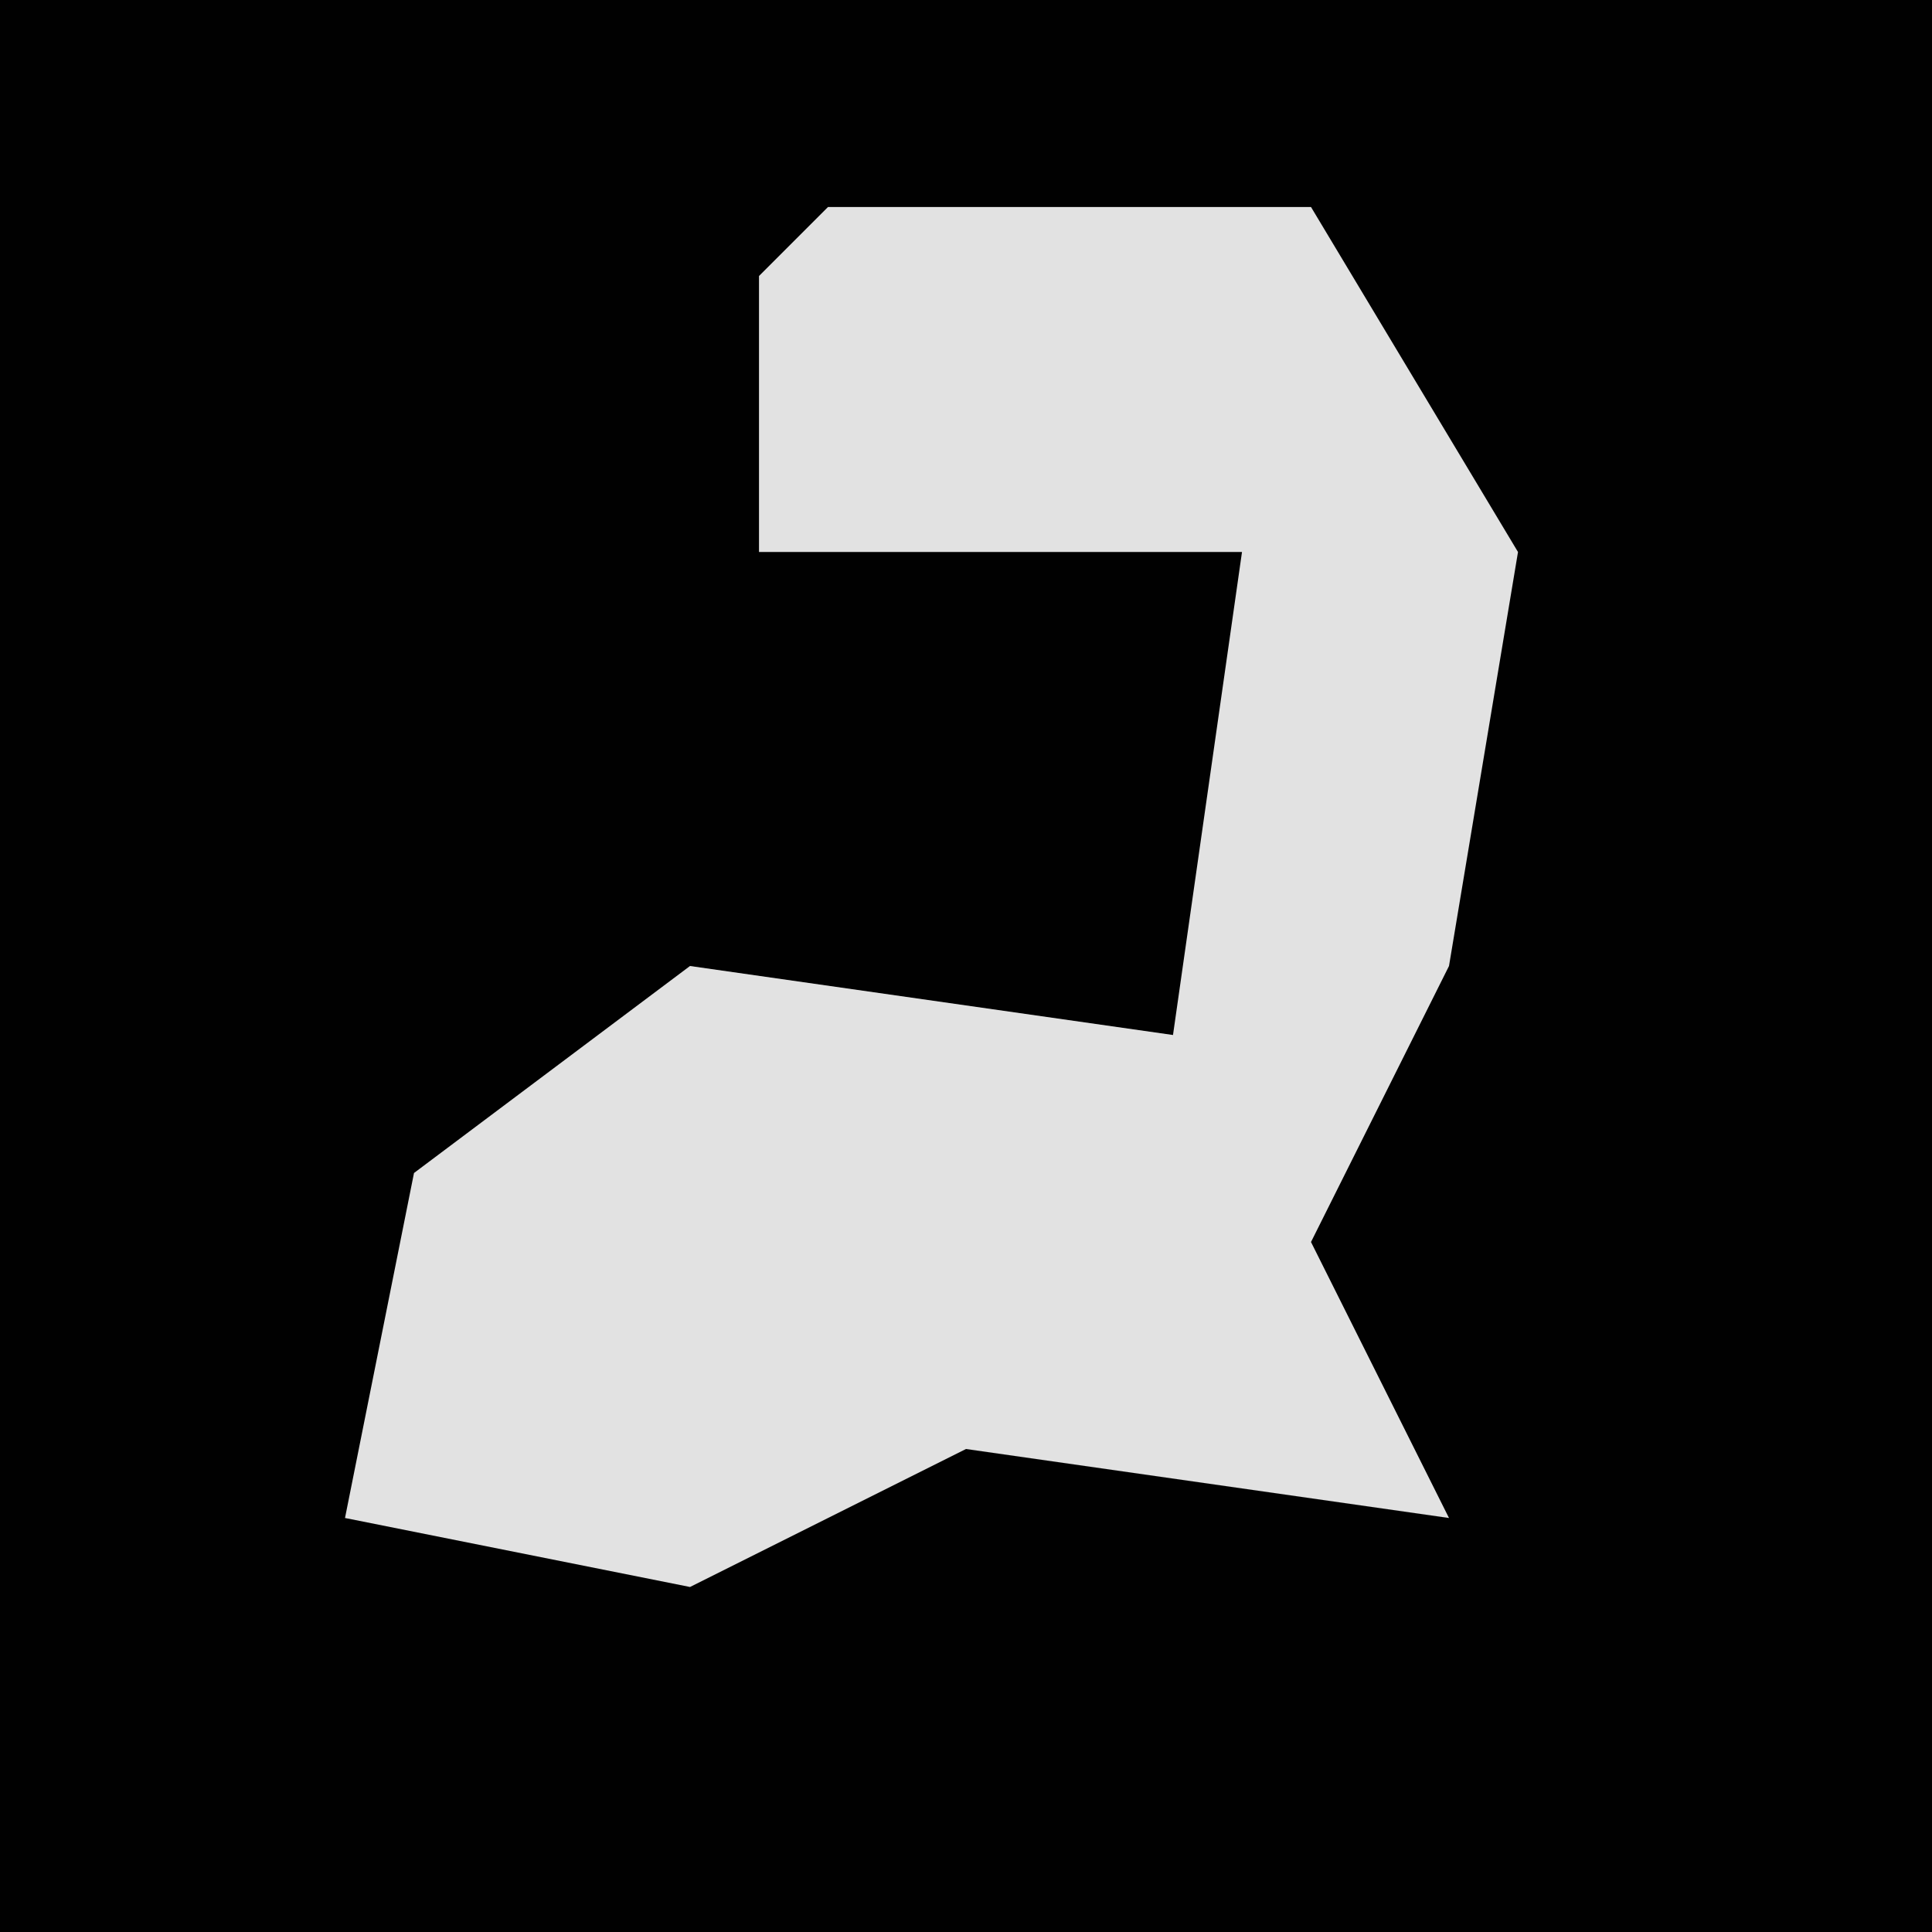 <?xml version="1.0" encoding="UTF-8"?>
<svg version="1.1" xmlns="http://www.w3.org/2000/svg" width="28" height="28">
<path d="M0,0 L28,0 L28,28 L0,28 Z " fill="#010101" transform="translate(0,0)"/>
<path d="M0,0 L7,0 L10,5 L9,11 L7,15 L9,19 L2,18 L-2,20 L-7,19 L-6,14 L-2,11 L5,12 L6,5 L-1,5 L-1,1 Z " fill="#E2E2E2" transform="translate(12,3)"/>
</svg>
